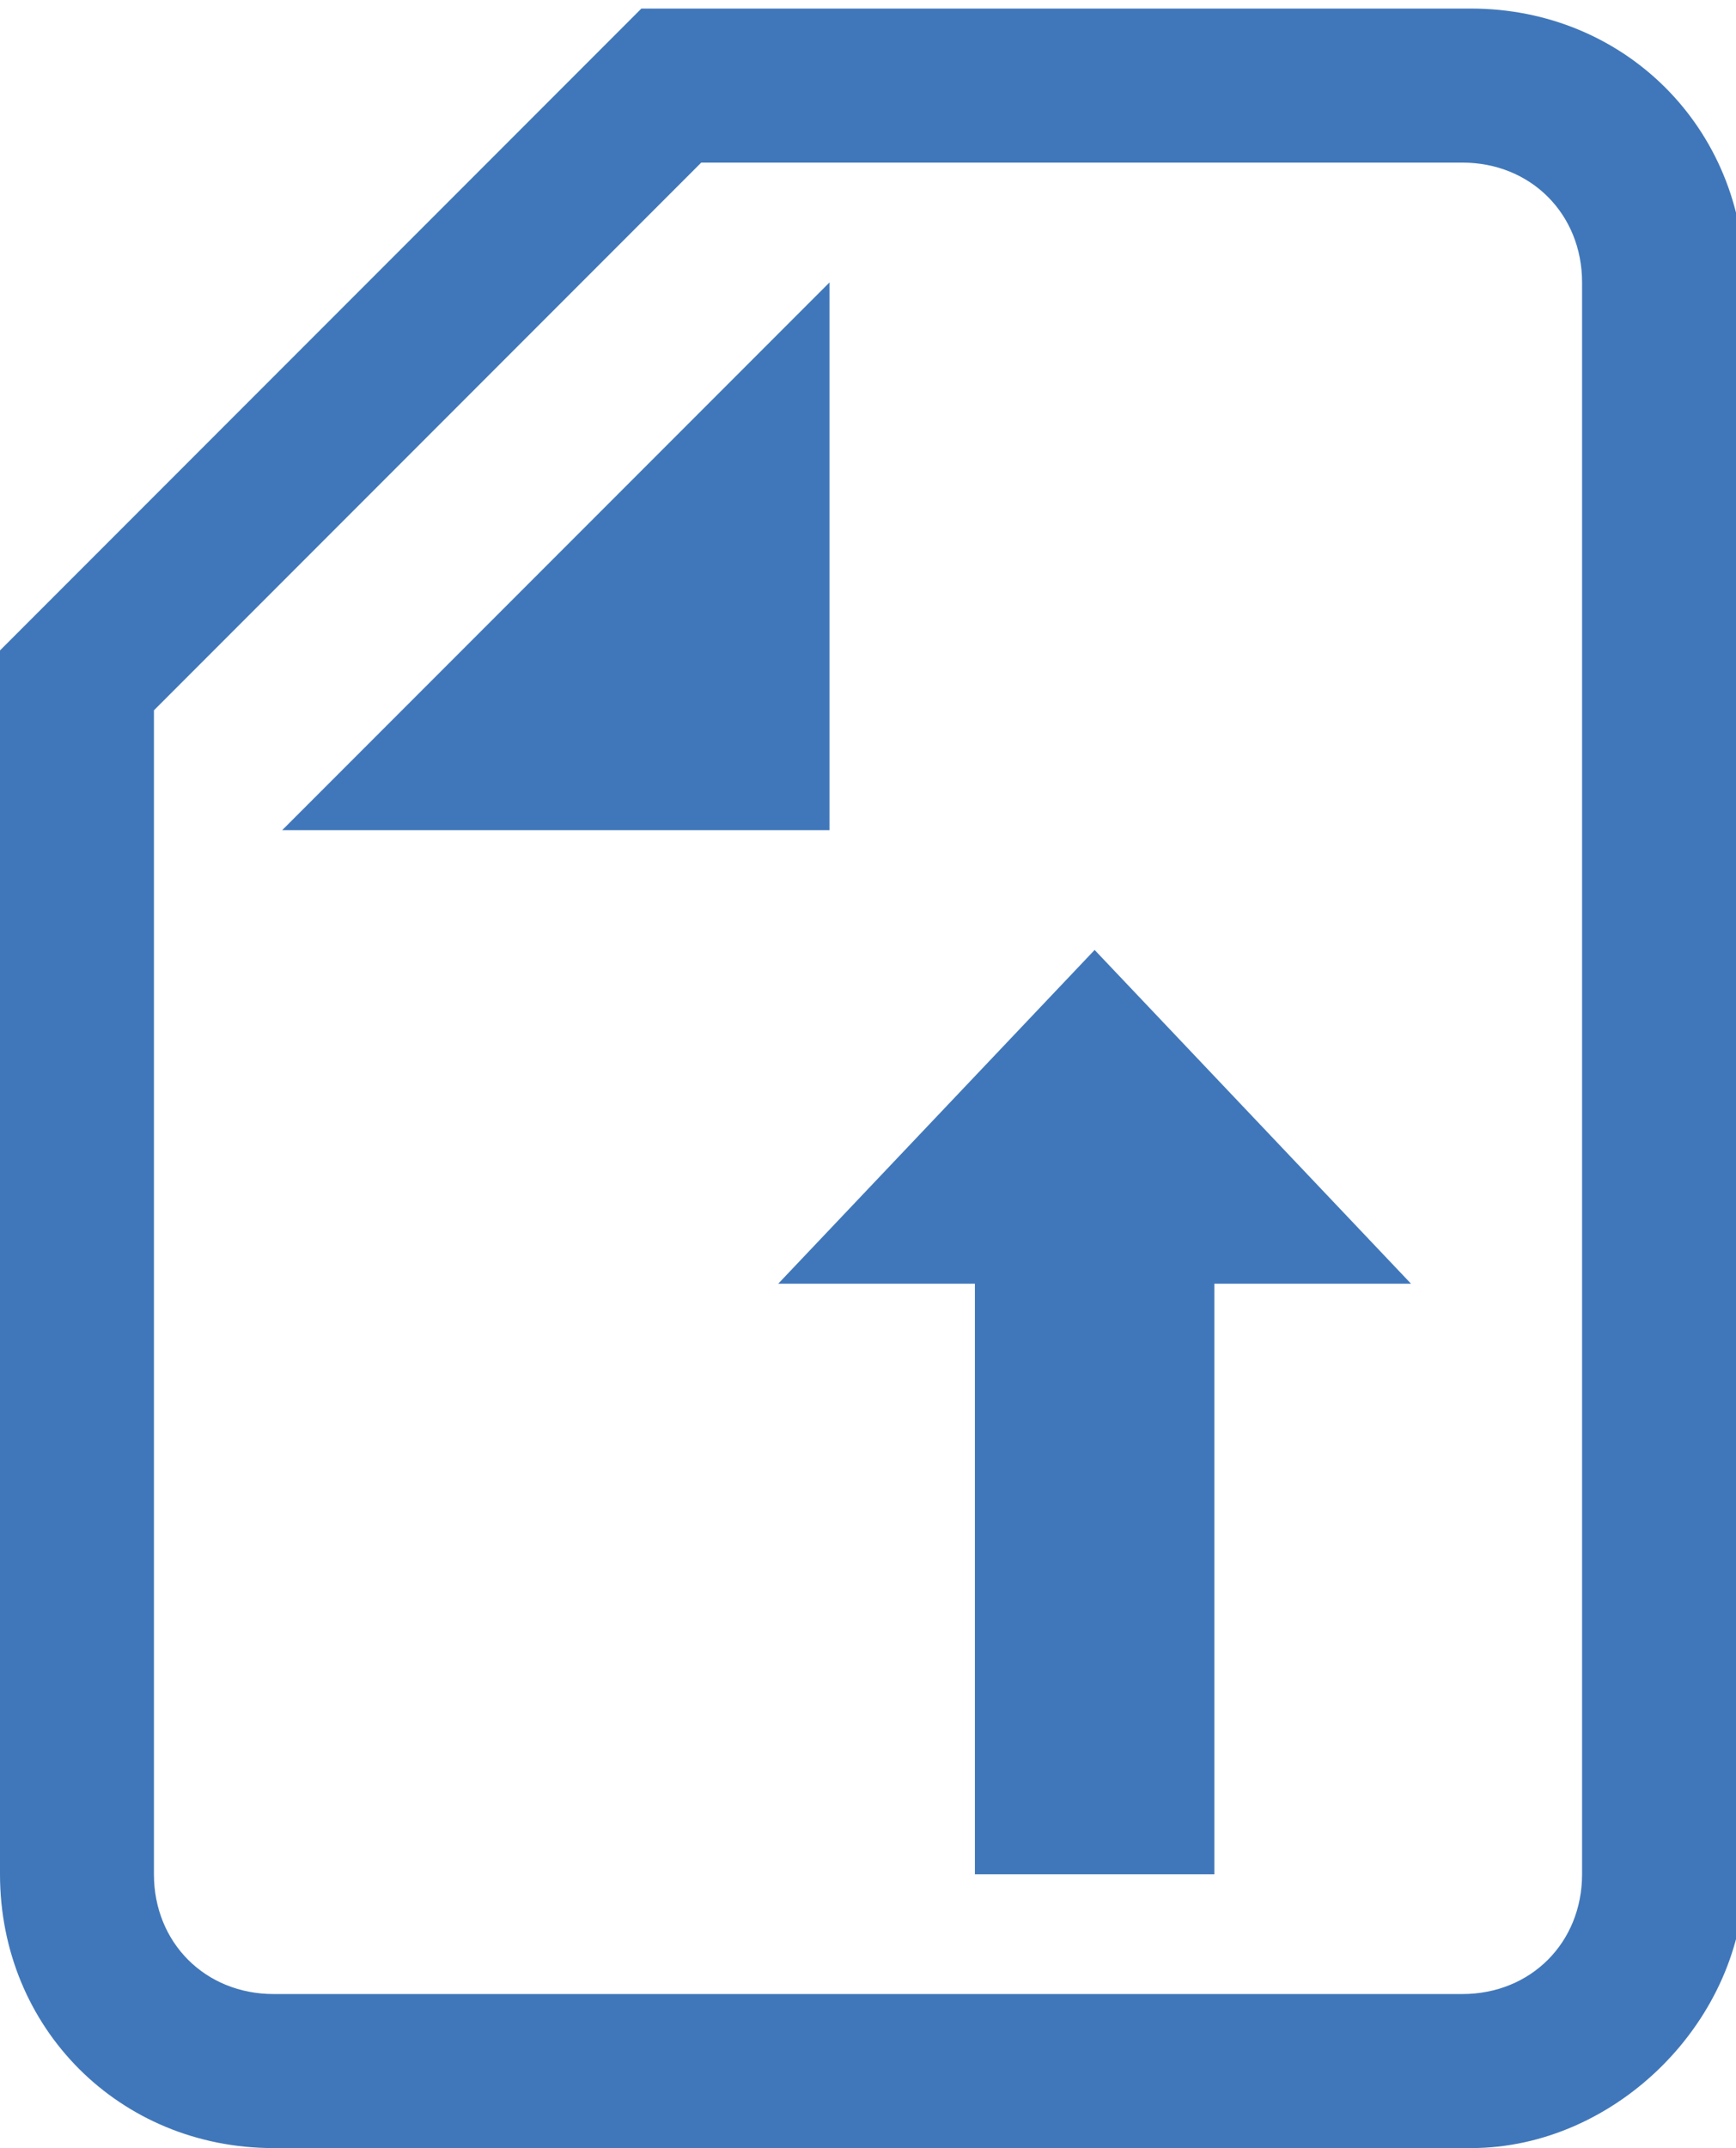<?xml version="1.0" encoding="utf-8"?>
<!-- Generator: Adobe Illustrator 21.0.0, SVG Export Plug-In . SVG Version: 6.00 Build 0)  -->
<svg version="1.1" id="Capa_1" xmlns="http://www.w3.org/2000/svg" xmlns:xlink="http://www.w3.org/1999/xlink" x="0px" y="0px"
	 viewBox="0 0 20.3 25.1" style="enable-background:new 0 0 20.3 25.1;" xml:space="preserve">
<style type="text/css">
	.st0{fill:#4077BA;}
</style>
<g>
	<g>
		<g>
			<path class="st0" d="M17.2,25.1H3.2c-1.8,0-3.2-1.4-3.2-3.2V7.6l7.5-7.5h9.7c1.8,0,3.2,1.4,3.2,3.2l0,18.6
				C20.4,23.6,18.9,25.1,17.2,25.1z M1.8,8.3v13.6c0,0.8,0.6,1.4,1.4,1.4h13.9c0.8,0,1.4-0.6,1.4-1.4l0-18.6c0-0.8-0.6-1.4-1.4-1.4
				H8.2L1.8,8.3z"/>
		</g>
		<g>
			<polygon class="st0" points="14.2,15 14.2,21.9 11.4,21.9 11.4,15 9.1,15 12.8,11.1 16.5,15 			"/>
		</g>
	</g>
	<g>
		<polygon class="st0" points="3.3,9.7 9.7,3.3 9.7,9.7 		"/>
	</g>
</g>
</svg>

